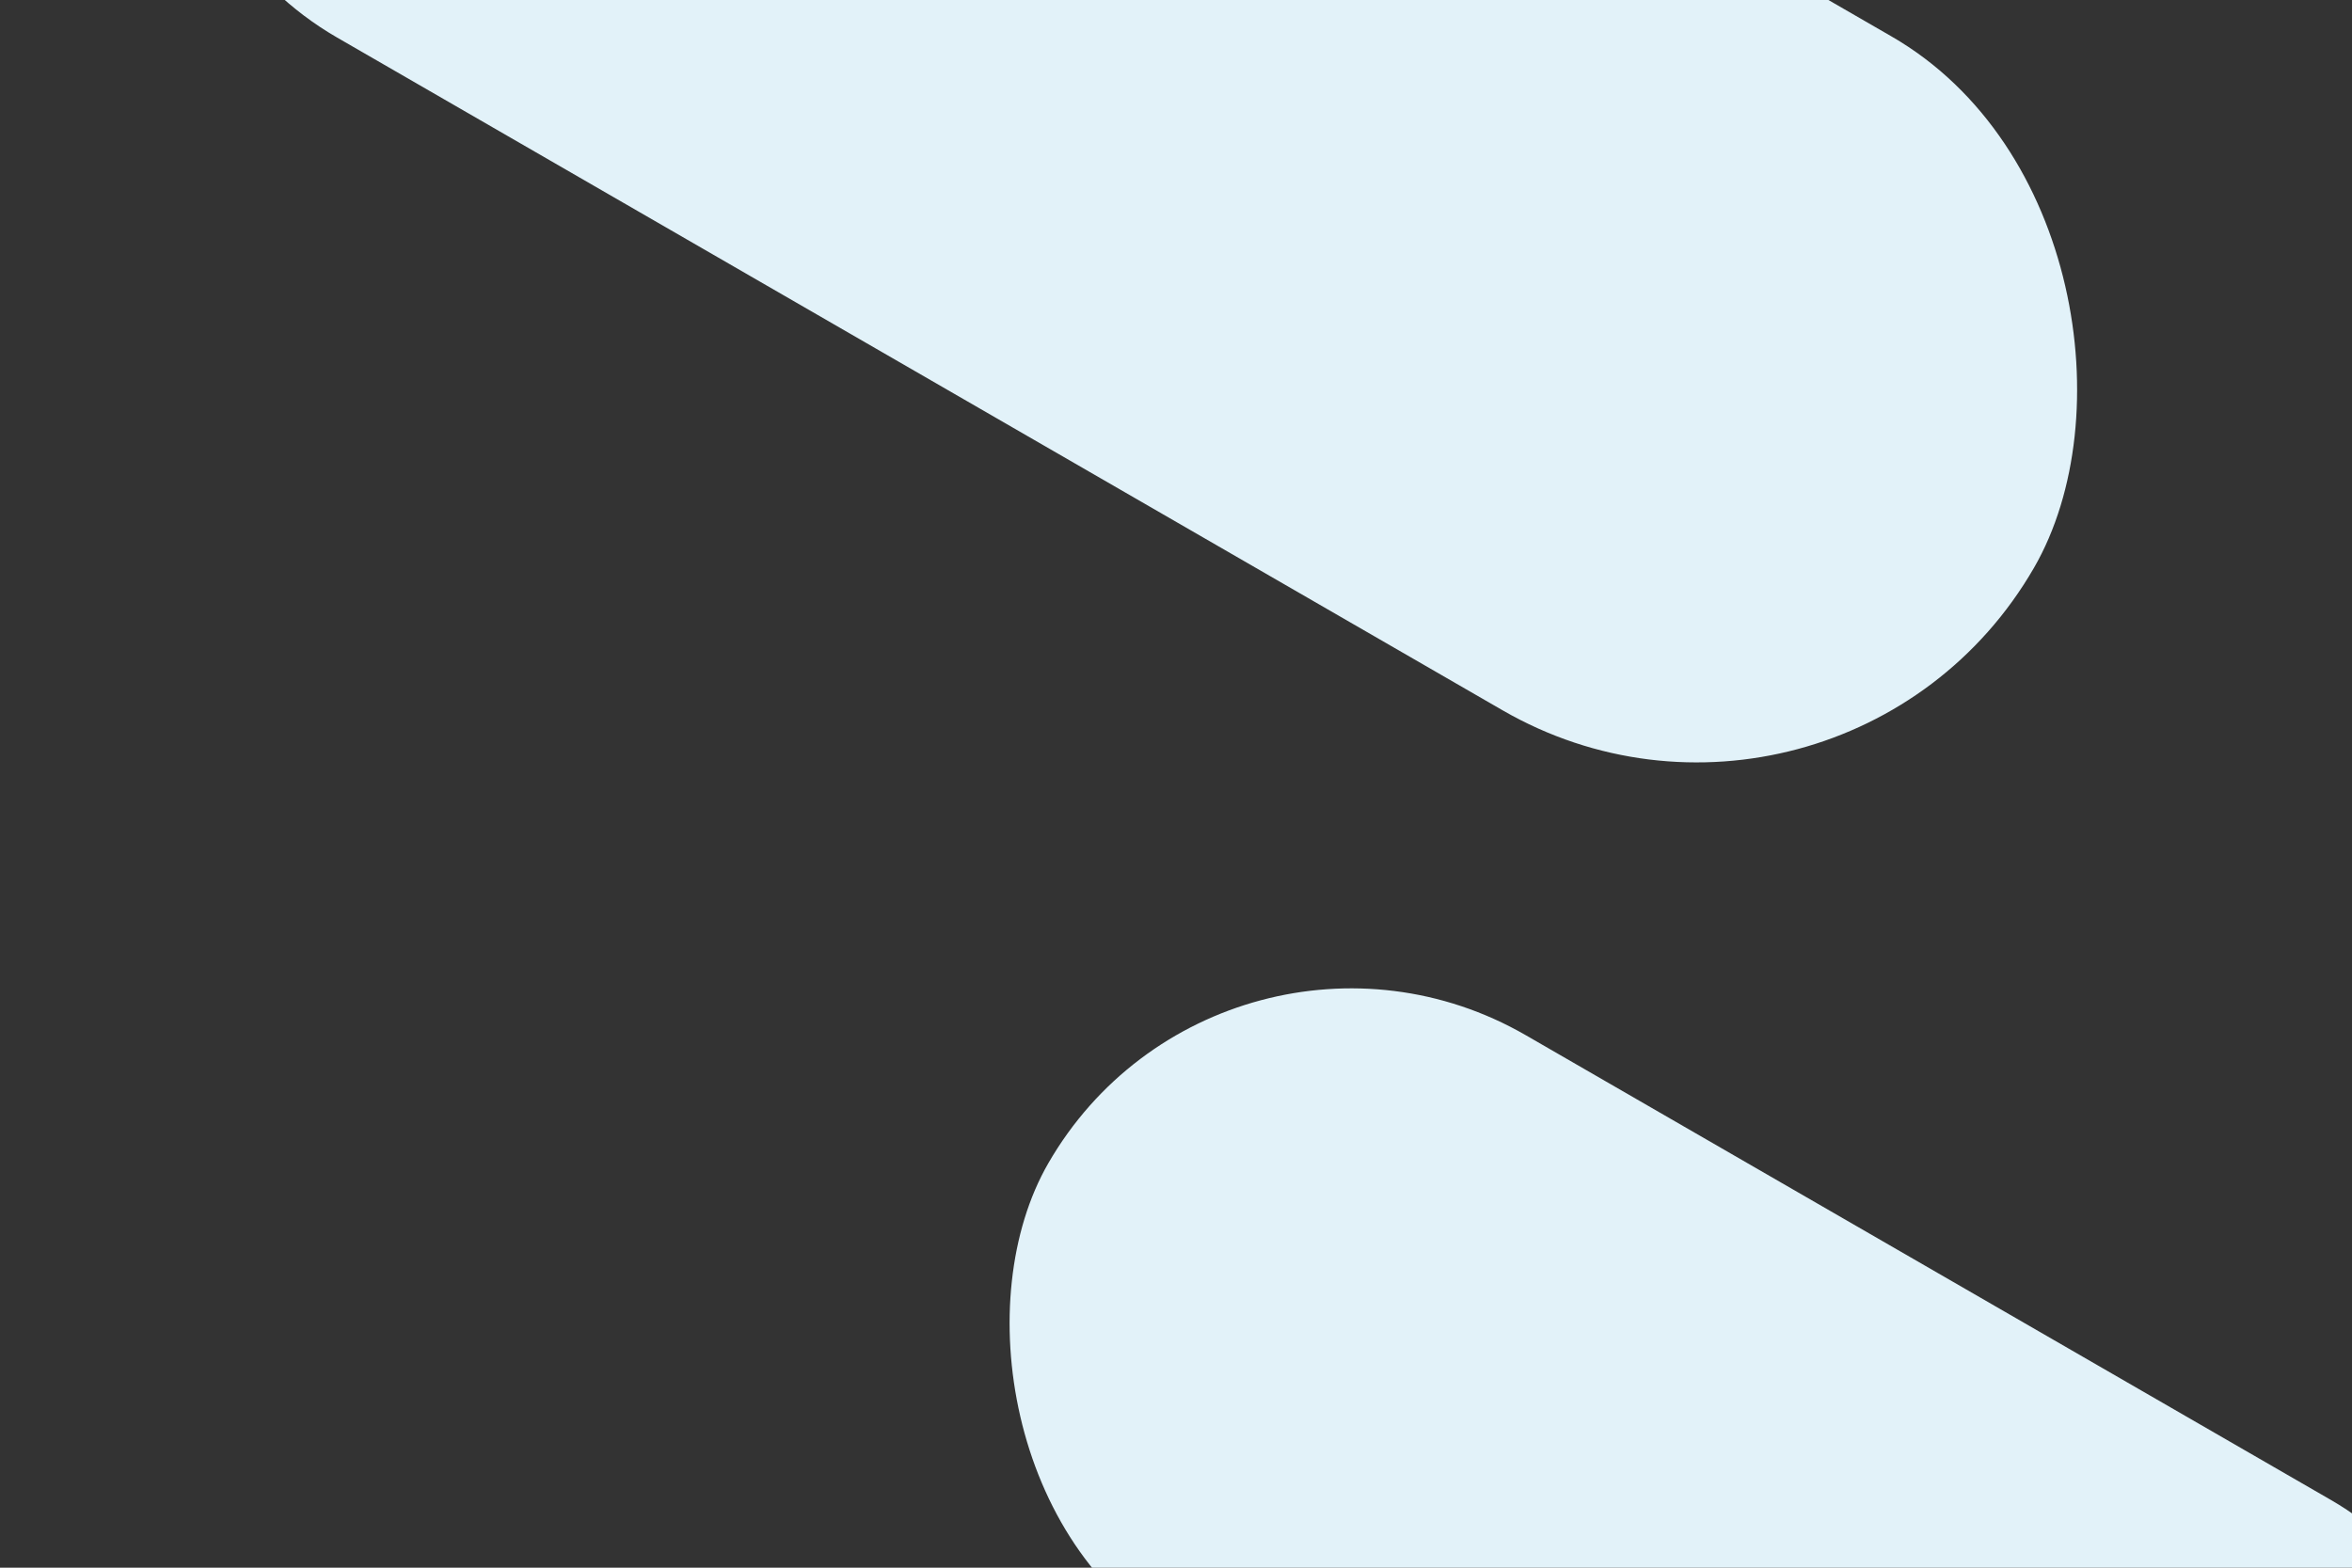 <svg width="210" height="140" viewBox="0 0 210 140" fill="none" xmlns="http://www.w3.org/2000/svg">
<rect x="0" y="0" width="210" height="140" fill="#333333" stroke="none"/>
<rect x="109.208" y="76.846" width="145.461" height="62.415" rx="31.207" transform="rotate(30 109.208 76.846)" fill="#E2F2F9"/>
<rect x="34.739" y="-74.196" width="189.642" height="69.479" rx="34.739" transform="rotate(30 34.739 -74.196)" fill="#E2F2F9"/>
</svg>
